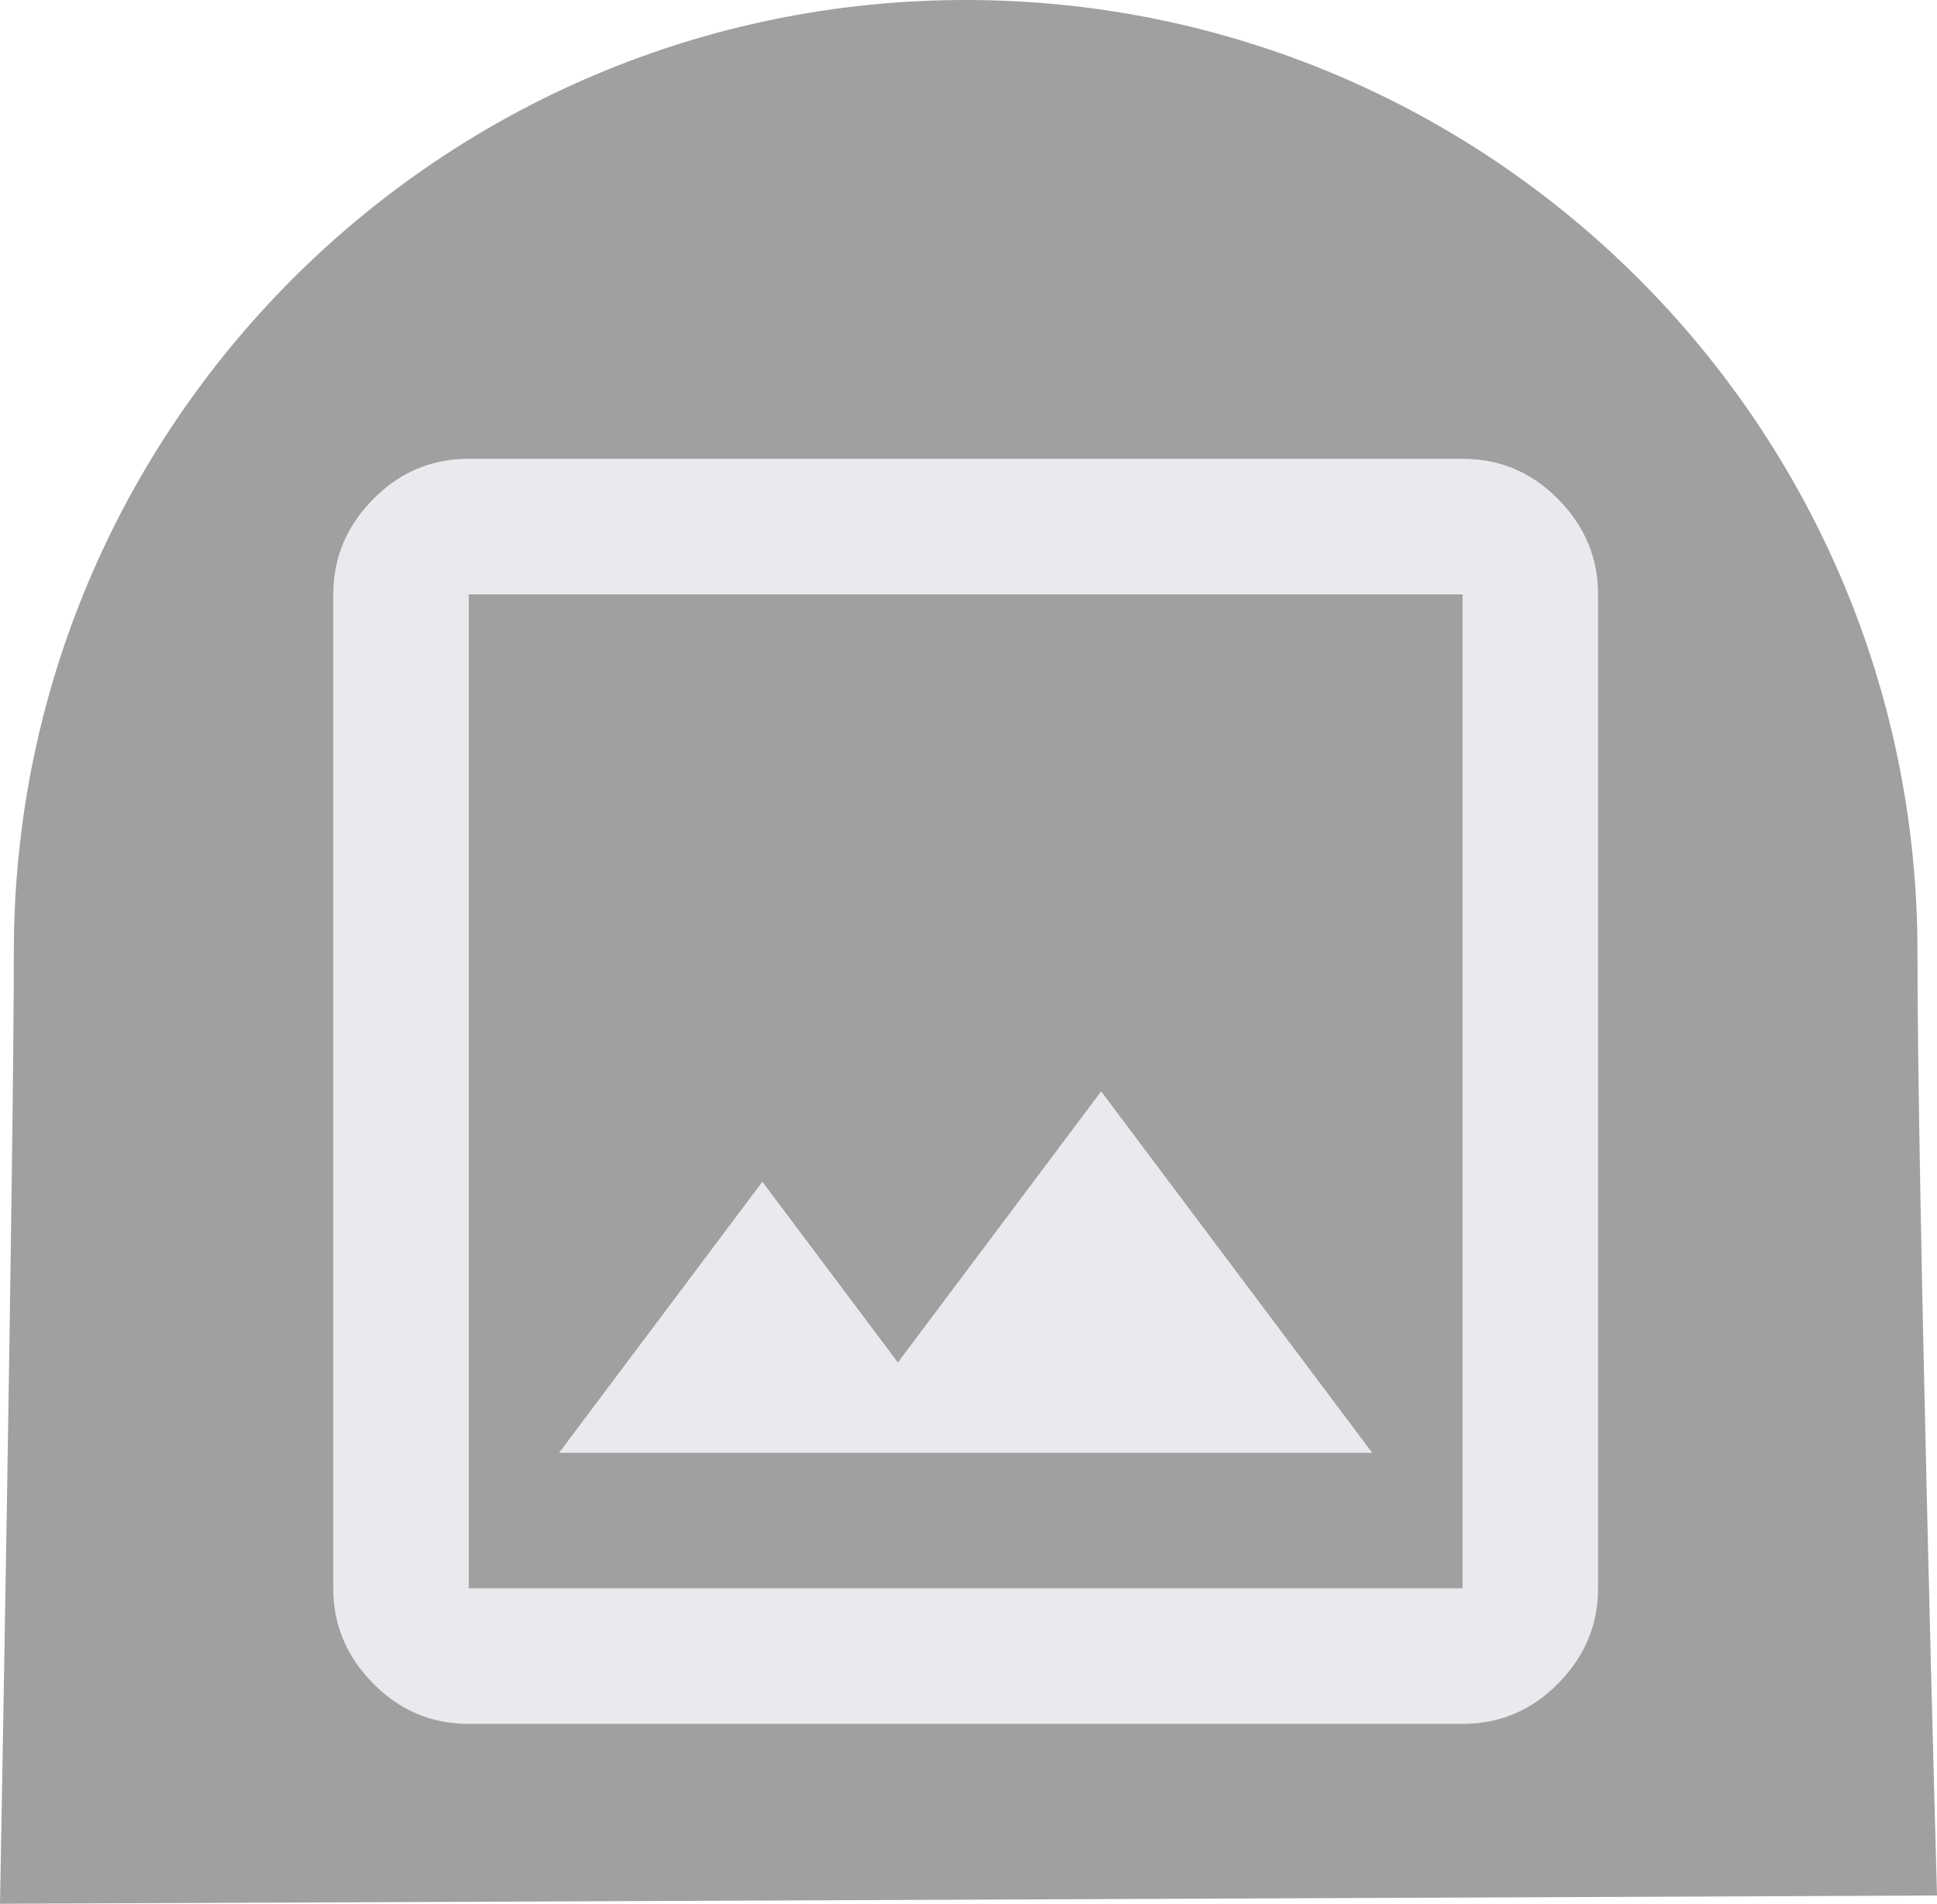 <svg version="1.1" xmlns="http://www.w3.org/2000/svg" xmlns:xlink="http://www.w3.org/1999/xlink" width="53.933" height="52.998" viewBox="0,0,53.933,52.998"><g transform="translate(-153.113,-293.498)"><g data-paper-data="{&quot;isPaintingLayer&quot;:true}" fill-rule="nonzero" stroke="none" stroke-linecap="butt" stroke-linejoin="miter" stroke-miterlimit="10" stroke-dasharray="" stroke-dashoffset="0" style="mix-blend-mode: normal"><path d="M153.113,346.497c0,0 0.385,-20.888 0.385,-26.497c0,-14.636 11.865,-26.502 26.502,-26.502c14.636,0 26.502,11.865 26.502,26.502c0,6.738 0.544,26.267 0.544,26.267z" fill-opacity="0.373" fill="#000000" stroke-width="0"/><path d="M166.165,341.489c-1.038,0 -1.926,-0.376 -2.665,-1.127c-0.739,-0.751 -1.108,-1.633 -1.108,-2.647v-27.671c0,-1.013 0.369,-1.895 1.108,-2.647c0.739,-0.751 1.627,-1.127 2.665,-1.127h27.671c1.038,0 1.926,0.376 2.665,1.127c0.739,0.751 1.108,1.633 1.108,2.647v27.671c0,1.013 -0.369,1.895 -1.108,2.647c-0.739,0.751 -1.627,1.127 -2.665,1.127zM166.165,337.715h27.671v-27.671h-27.671zM168.68,333.942h22.64l-7.547,-10.062l-5.66,7.547l-3.773,-5.031zM166.165,337.715v-27.671z" fill="#e8eaed" stroke-width="1"/></g></g></svg>